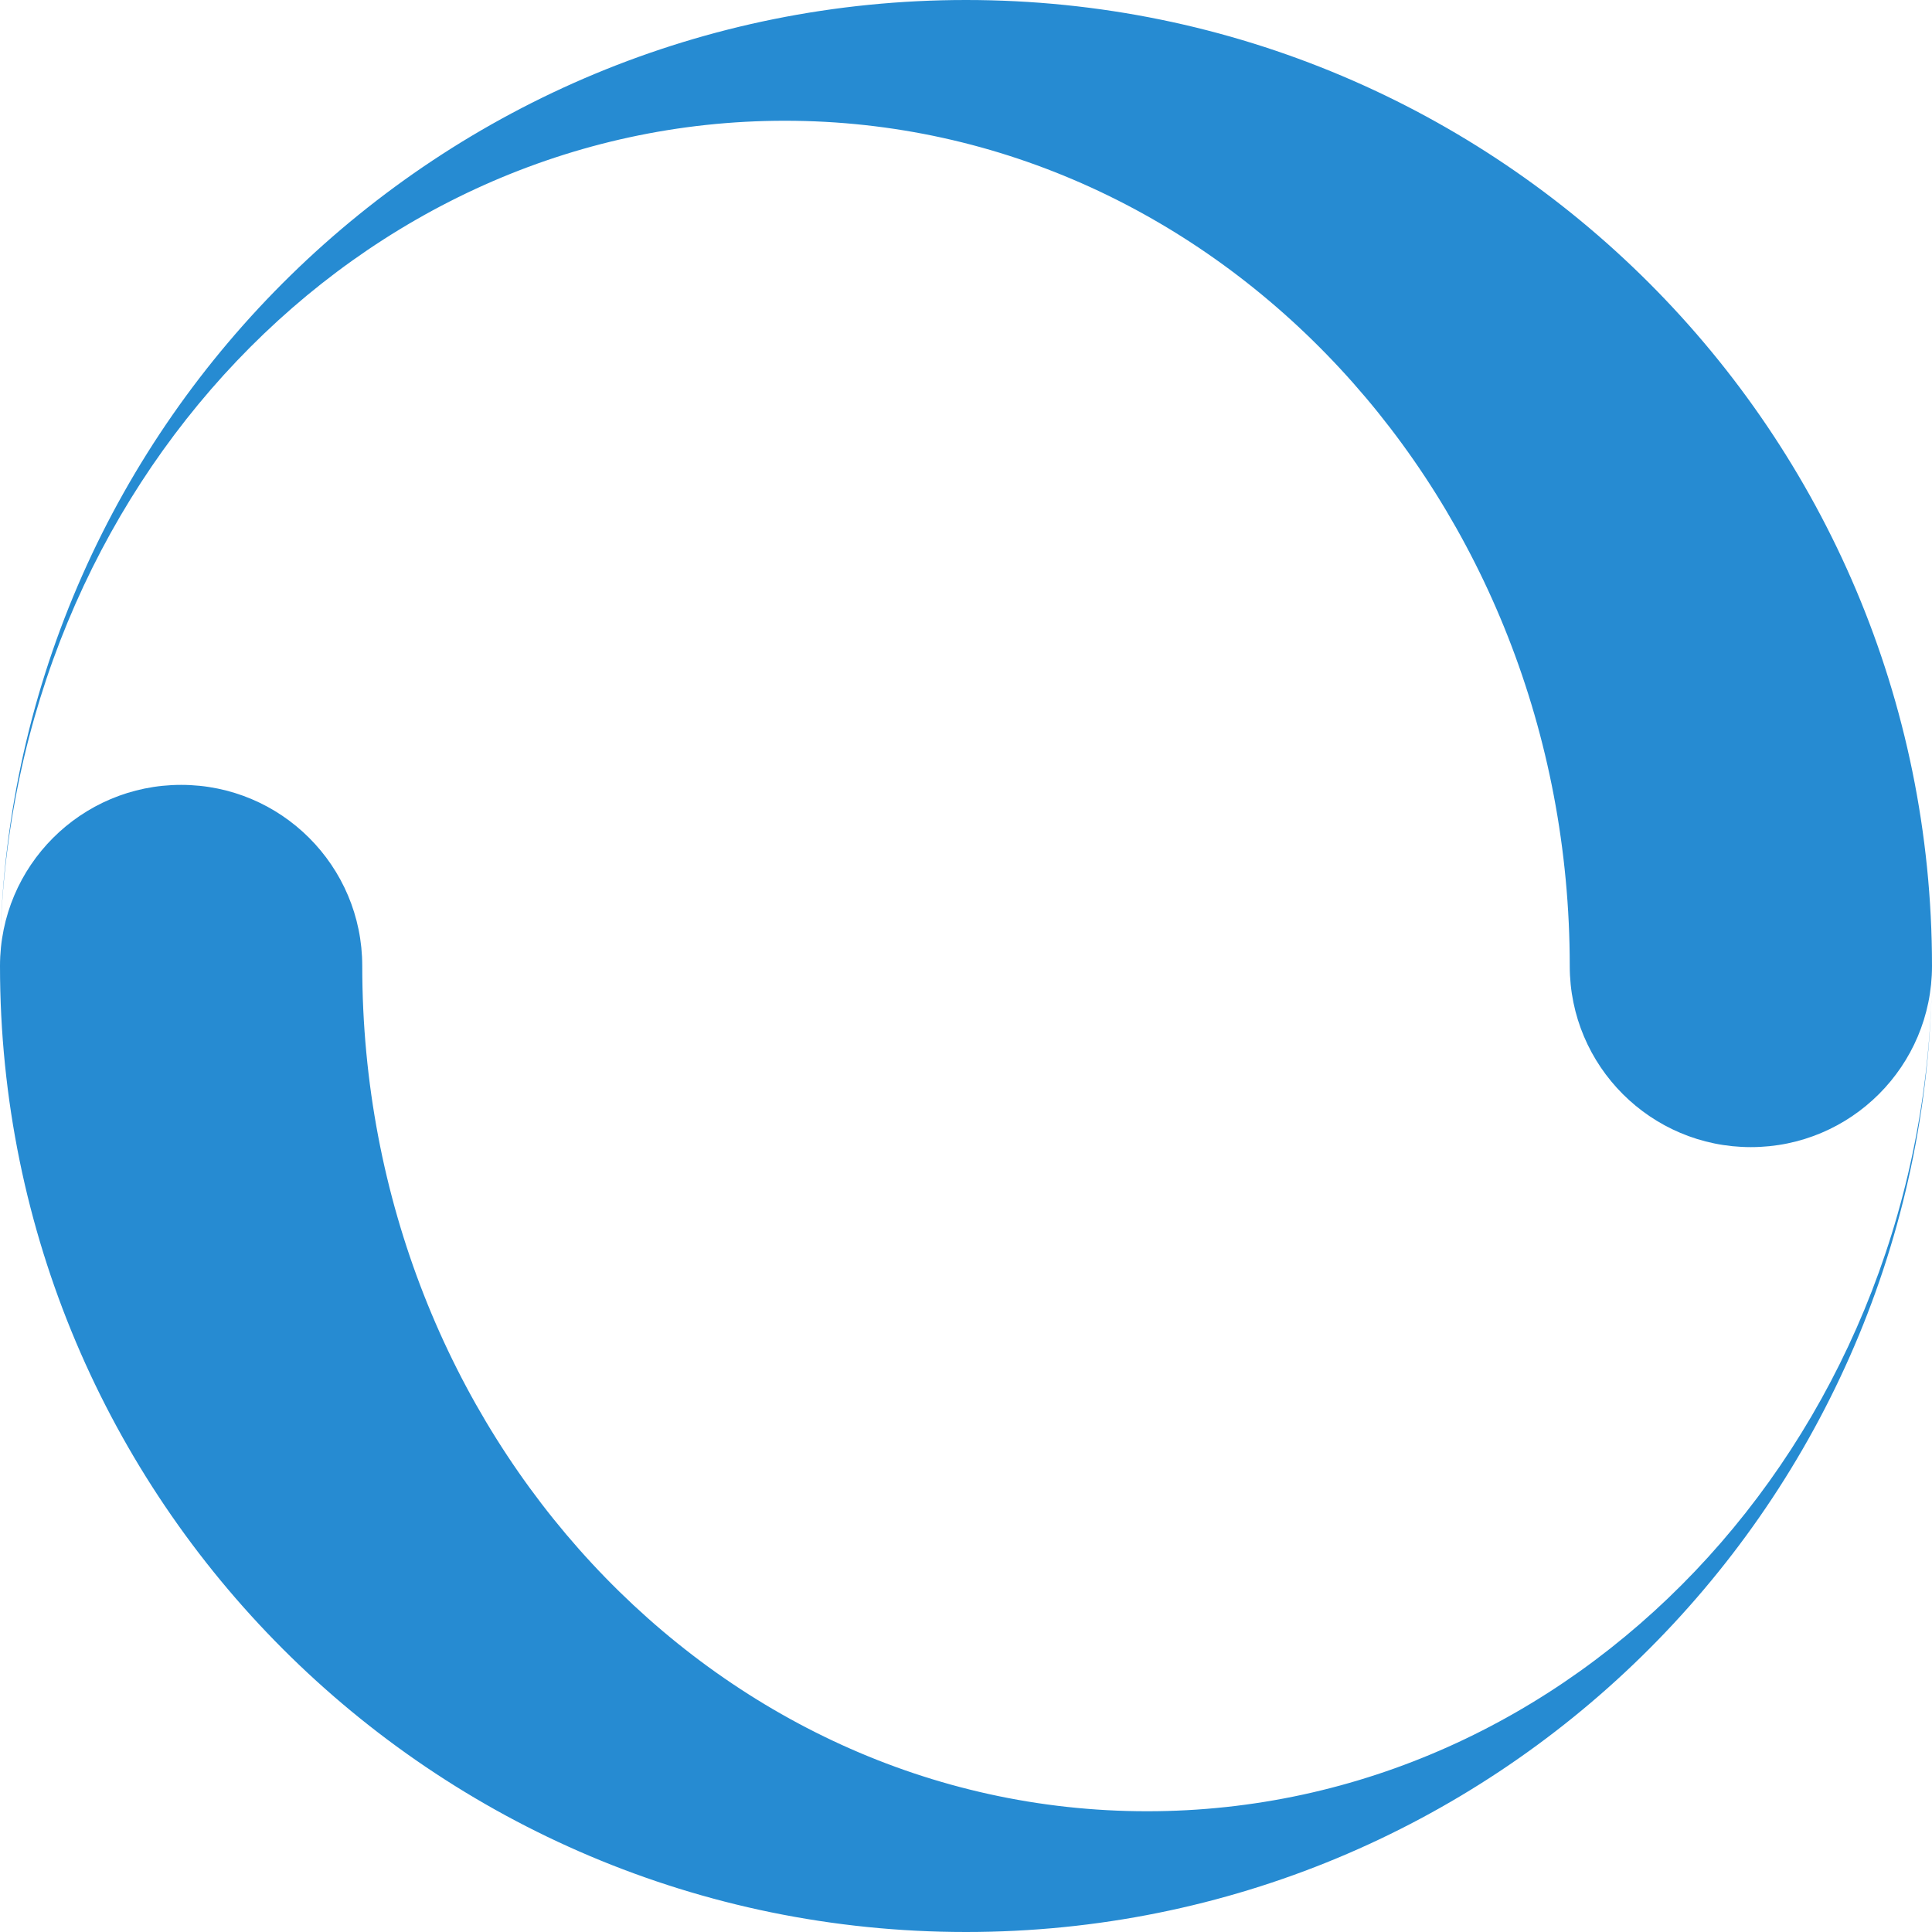 <!DOCTYPE svg PUBLIC "-//W3C//DTD SVG 1.1//EN" "http://www.w3.org/Graphics/SVG/1.1/DTD/svg11.dtd">
<svg xmlns="http://www.w3.org/2000/svg" xmlns:xlink="http://www.w3.org/1999/xlink" version="1.1" width="64px" height="64px" viewBox="0 0 64 64">
<path d="M32 0c-17.422 0-31.591 13.923-31.991 31.248 0.37-15.116 11.864-27.248 25.991-27.248 14.359 0 26 12.536 26 28 0 3.314 2.686 6 6 6s6-2.686 6-6c0-17.673-14.327-32-32-32zM32 64c17.422 0 31.591-13.923 31.99-31.248-0.37 15.117-11.864 27.248-25.99 27.248-14.359 0-26-12.536-26-28 0-3.314-2.686-6-6-6s-6 2.686-6 6c0 17.673 14.327 32 32 32z" fill="#268bd2"/>
</svg>